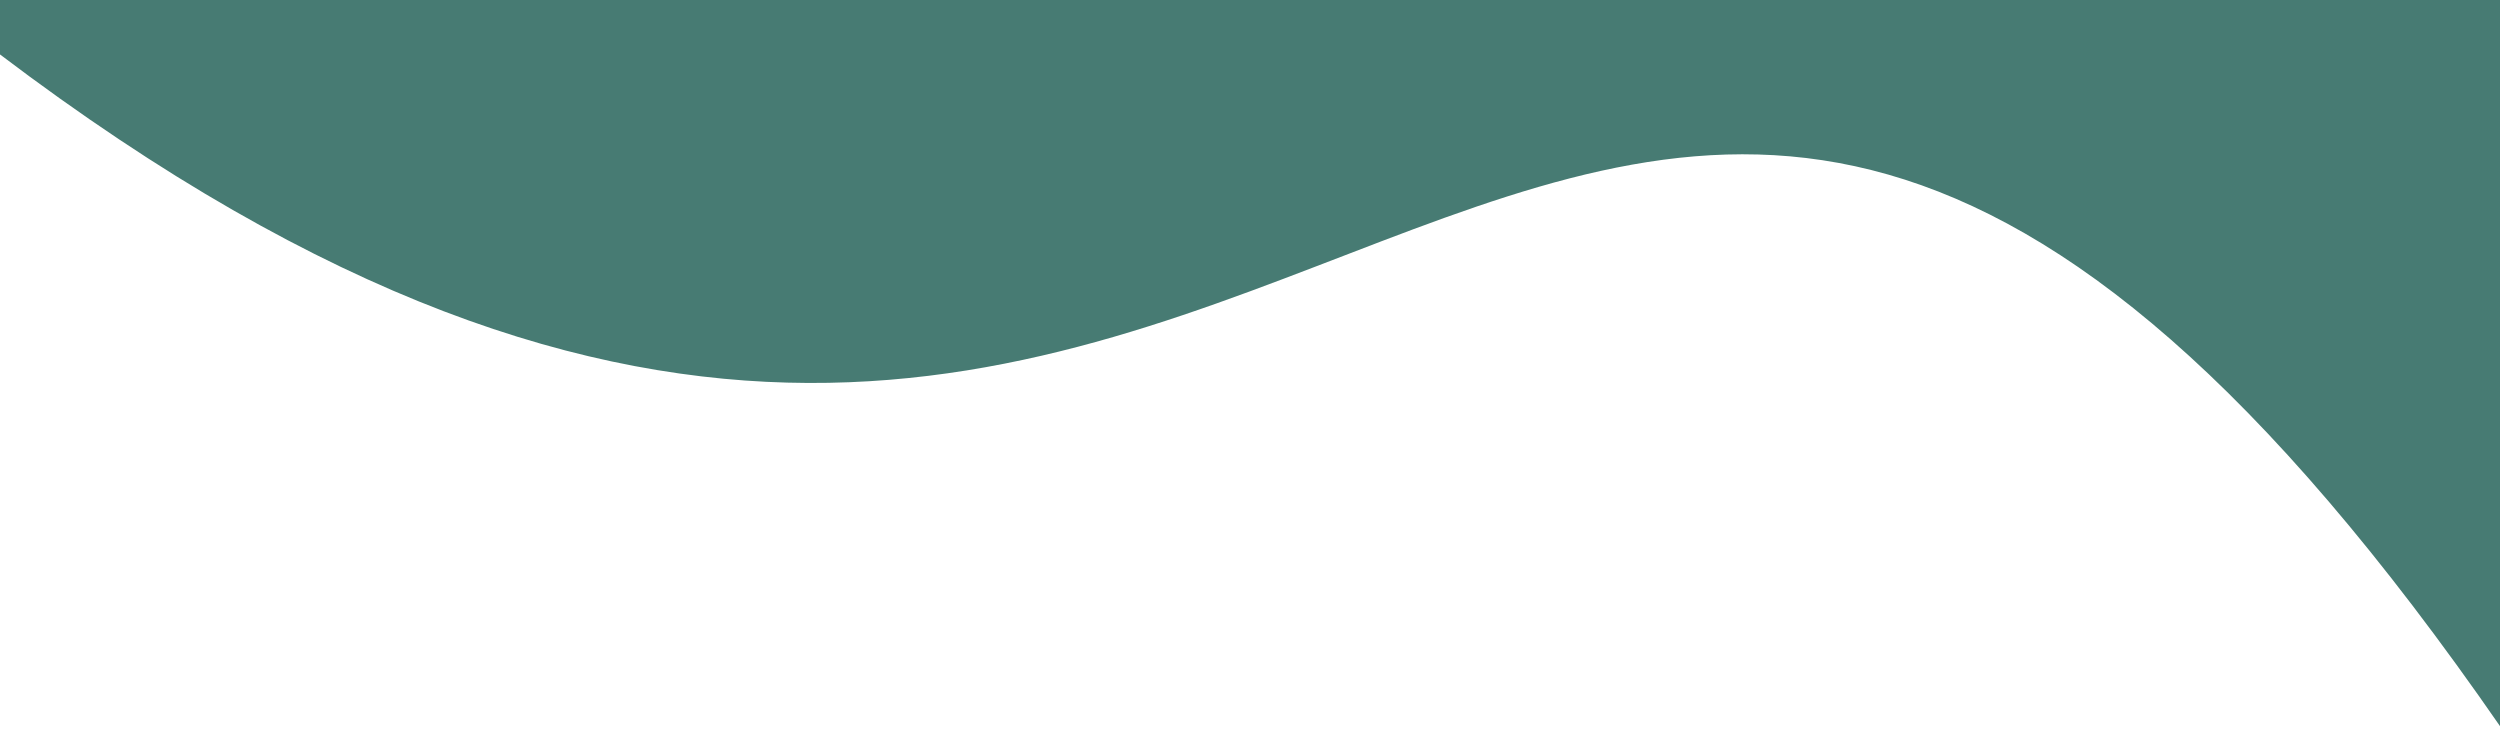 <?xml version="1.0" encoding="UTF-8" standalone="no"?>
<svg
   width="2560"
   height="768"
   viewBox="0 0 2560 768"
   version="1.1"
   id="svg482"
   sodipodi:docname="map-transition-top.svg"
   inkscape:version="1.1.1 (3bf5ae0d25, 2021-09-20)"
   xmlns:inkscape="http://www.inkscape.org/namespaces/inkscape"
   xmlns:sodipodi="http://sodipodi.sourceforge.net/DTD/sodipodi-0.dtd"
   xmlns="http://www.w3.org/2000/svg"
   xmlns:svg="http://www.w3.org/2000/svg">
  <sodipodi:namedview
     id="namedview484"
     pagecolor="#ffffff"
     bordercolor="#666666"
     borderopacity="1.0"
     inkscape:pageshadow="2"
     inkscape:pageopacity="0.0"
     inkscape:pagecheckerboard="0"
     showgrid="false"
     inkscape:zoom="0.50351562"
     inkscape:cx="1861.9085"
     inkscape:cy="684.1893"
     inkscape:window-width="2326"
     inkscape:window-height="1106"
     inkscape:window-x="1924"
     inkscape:window-y="193"
     inkscape:window-maximized="0"
     inkscape:current-layer="world_1_" />
  <defs
     id="defs5">
    <clipPath
       id="clip-world-map">
      <rect
         width="2560"
         height="1080"
         id="rect2"
         x="0"
         y="0" />
    </clipPath>
  </defs>
  <g
     id="world_1_"
     data-name="world (1)"
     transform="translate(67,20.139)"
     opacity="1">
    <path
       style="opacity:1;fill:#477b73;fill-opacity:1;stroke:none;stroke-width:1px;stroke-linecap:butt;stroke-linejoin:miter;stroke-opacity:1"
       d="m -68,34.861 c 1343.564,1019.044 1575.83,-736.277 2562,690 v -746 H -68 Z"
       id="path3072"
       sodipodi:nodetypes="ccccc" />
  </g>
</svg>
